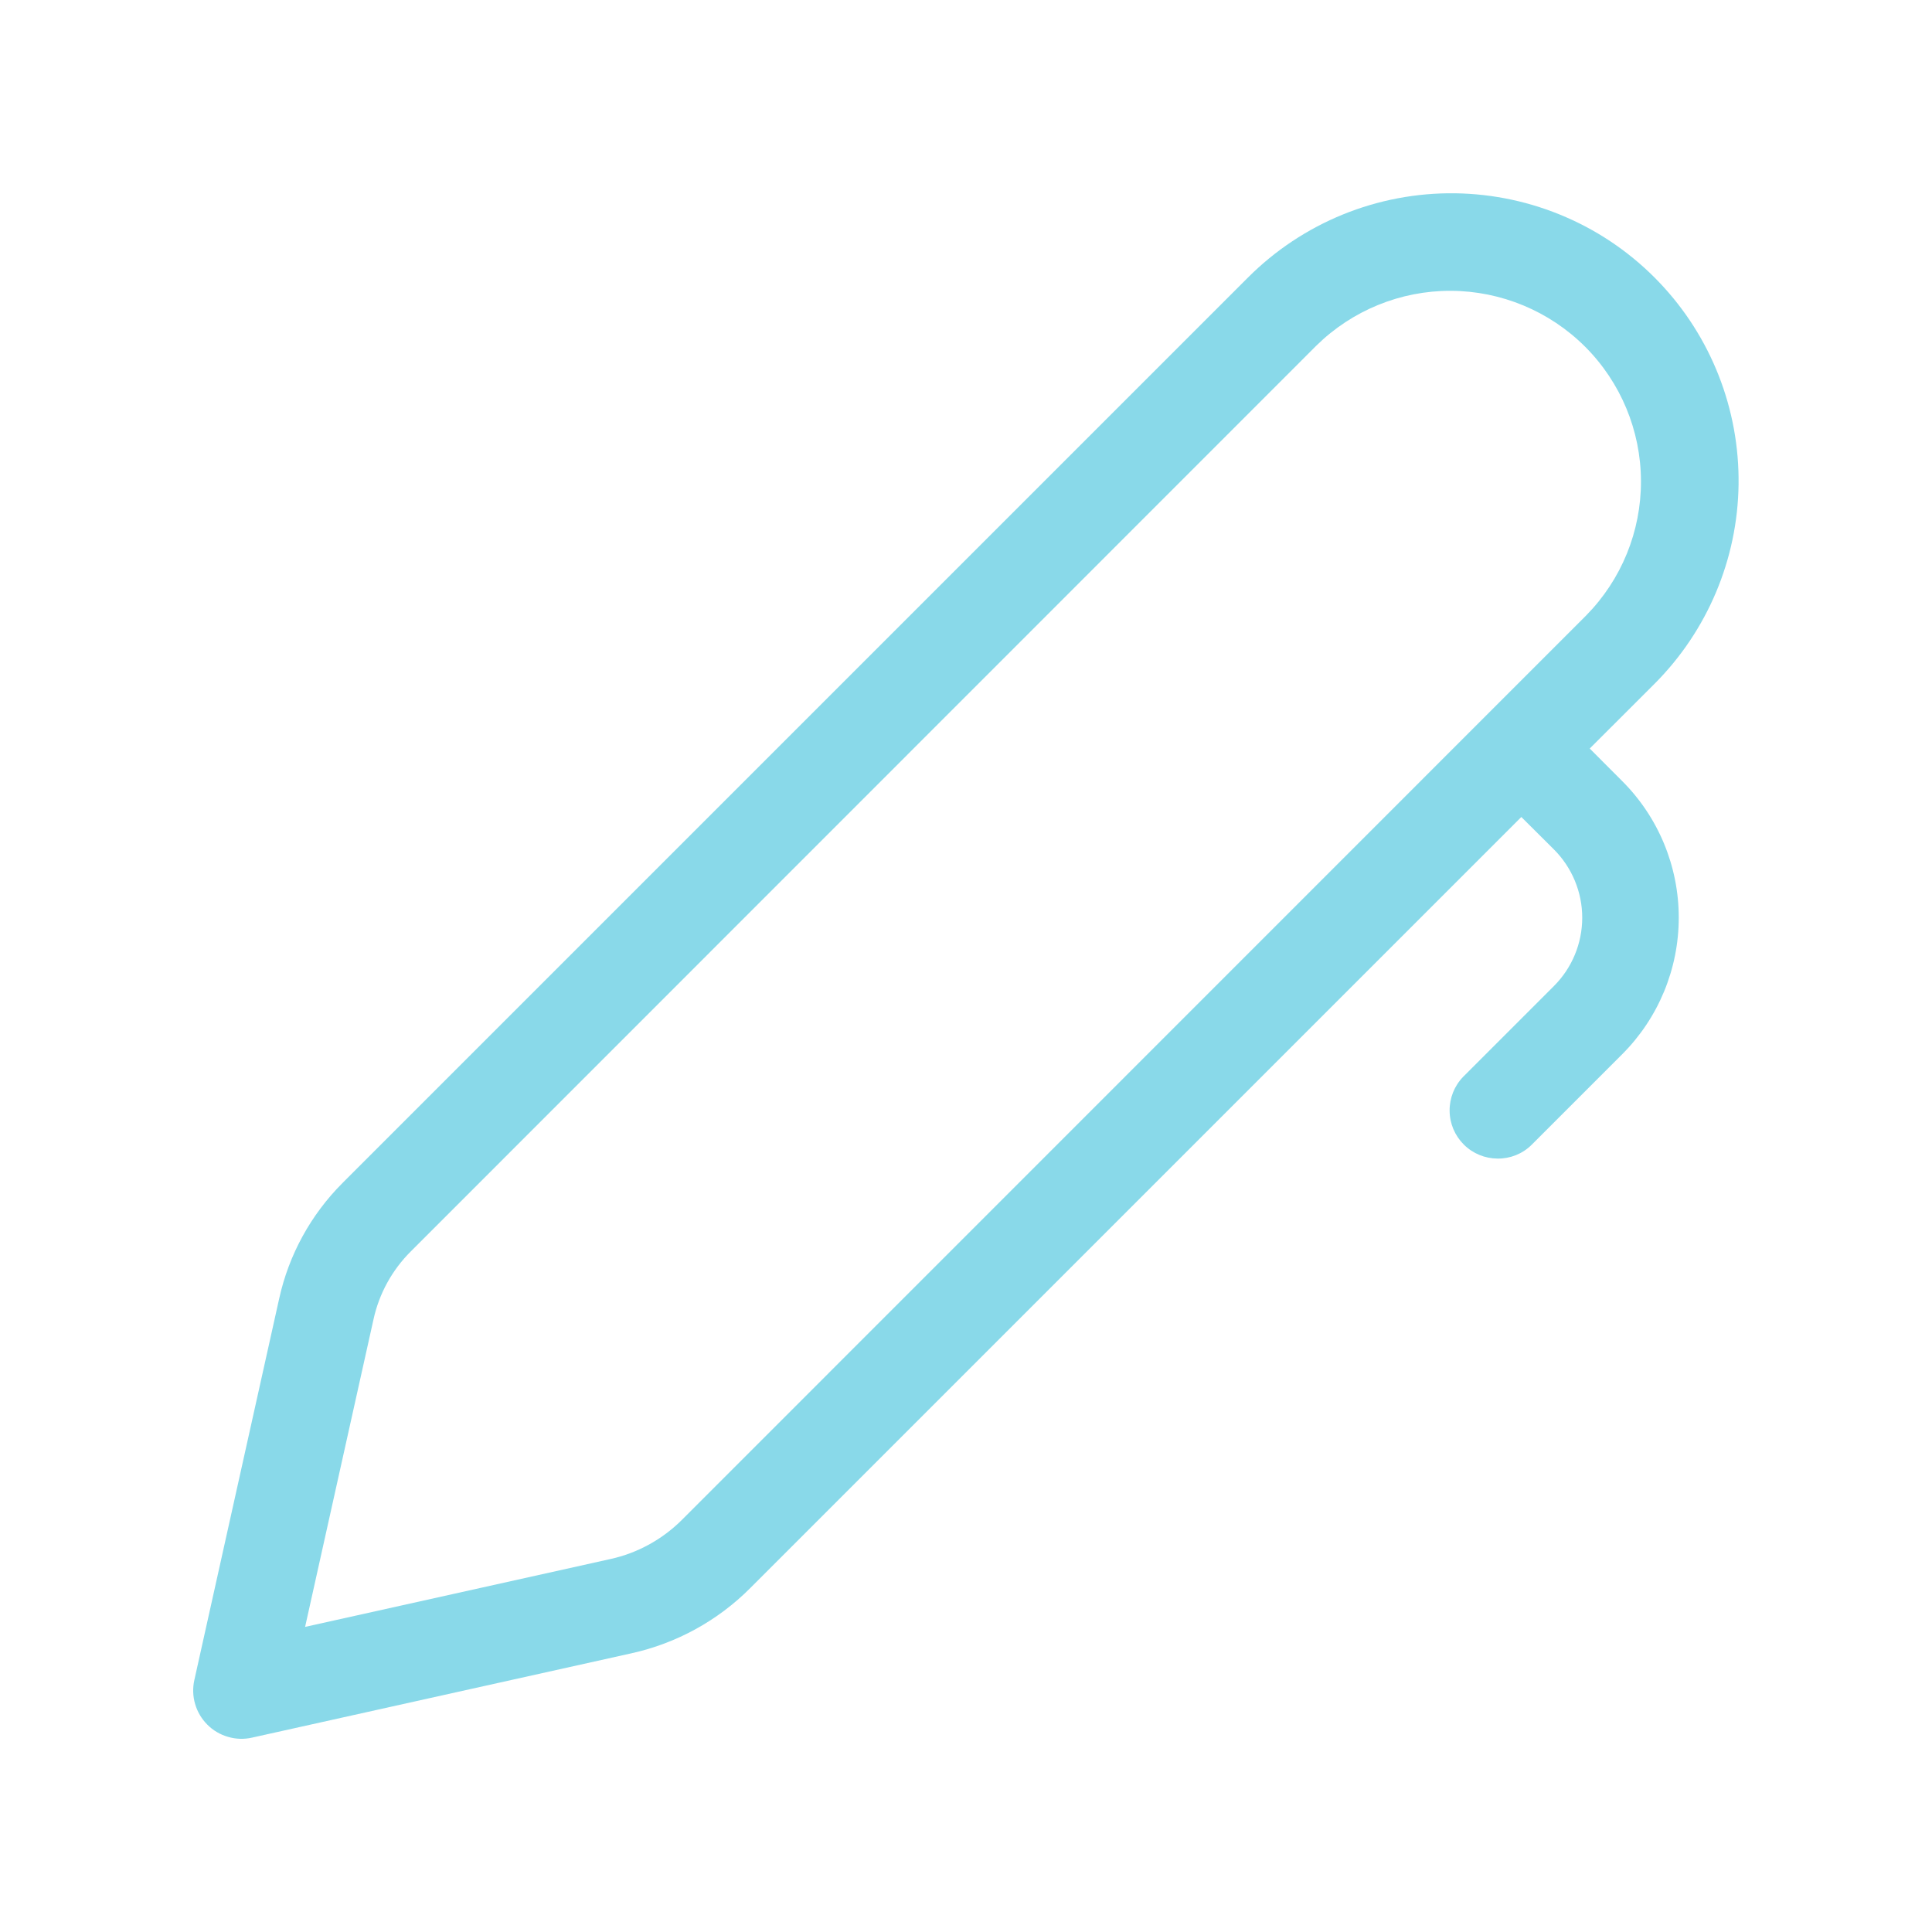<svg width="25" height="25" viewBox="0 0 25 25" fill="none" xmlns="http://www.w3.org/2000/svg">
<path d="M21.475 3.658C21.133 3.298 20.723 3.01 20.268 2.812C19.813 2.613 19.323 2.508 18.827 2.501C18.331 2.495 17.838 2.588 17.378 2.775C16.919 2.962 16.501 3.239 16.15 3.59L4.431 15.309C4.022 15.719 3.738 16.236 3.613 16.802L2.515 21.739C2.492 21.842 2.495 21.949 2.525 22.05C2.554 22.151 2.609 22.243 2.683 22.317C2.757 22.392 2.85 22.446 2.951 22.475C3.052 22.505 3.159 22.508 3.261 22.485L8.169 21.394C8.754 21.265 9.289 20.971 9.711 20.547L19.686 10.572L20.108 10.992C20.342 11.226 20.474 11.544 20.474 11.875C20.474 12.207 20.342 12.525 20.108 12.759L18.933 13.934C18.819 14.052 18.756 14.21 18.758 14.374C18.759 14.538 18.825 14.694 18.941 14.81C19.057 14.926 19.214 14.991 19.378 14.992C19.542 14.994 19.7 14.931 19.817 14.816L20.991 13.642C21.46 13.173 21.723 12.537 21.723 11.874C21.723 11.211 21.46 10.575 20.991 10.107L20.571 9.686L21.409 8.849C22.094 8.163 22.485 7.236 22.497 6.267C22.509 5.297 22.143 4.361 21.475 3.658ZM17.032 4.474C17.497 4.016 18.123 3.761 18.774 3.763C19.426 3.766 20.05 4.026 20.511 4.486C20.972 4.947 21.232 5.572 21.234 6.223C21.237 6.875 20.981 7.501 20.524 7.965L8.828 19.663C8.573 19.919 8.25 20.097 7.898 20.174L3.948 21.052L4.833 17.073C4.906 16.739 5.074 16.434 5.316 16.193L17.032 4.474Z" fill="#89D9E9"/>
</svg>

